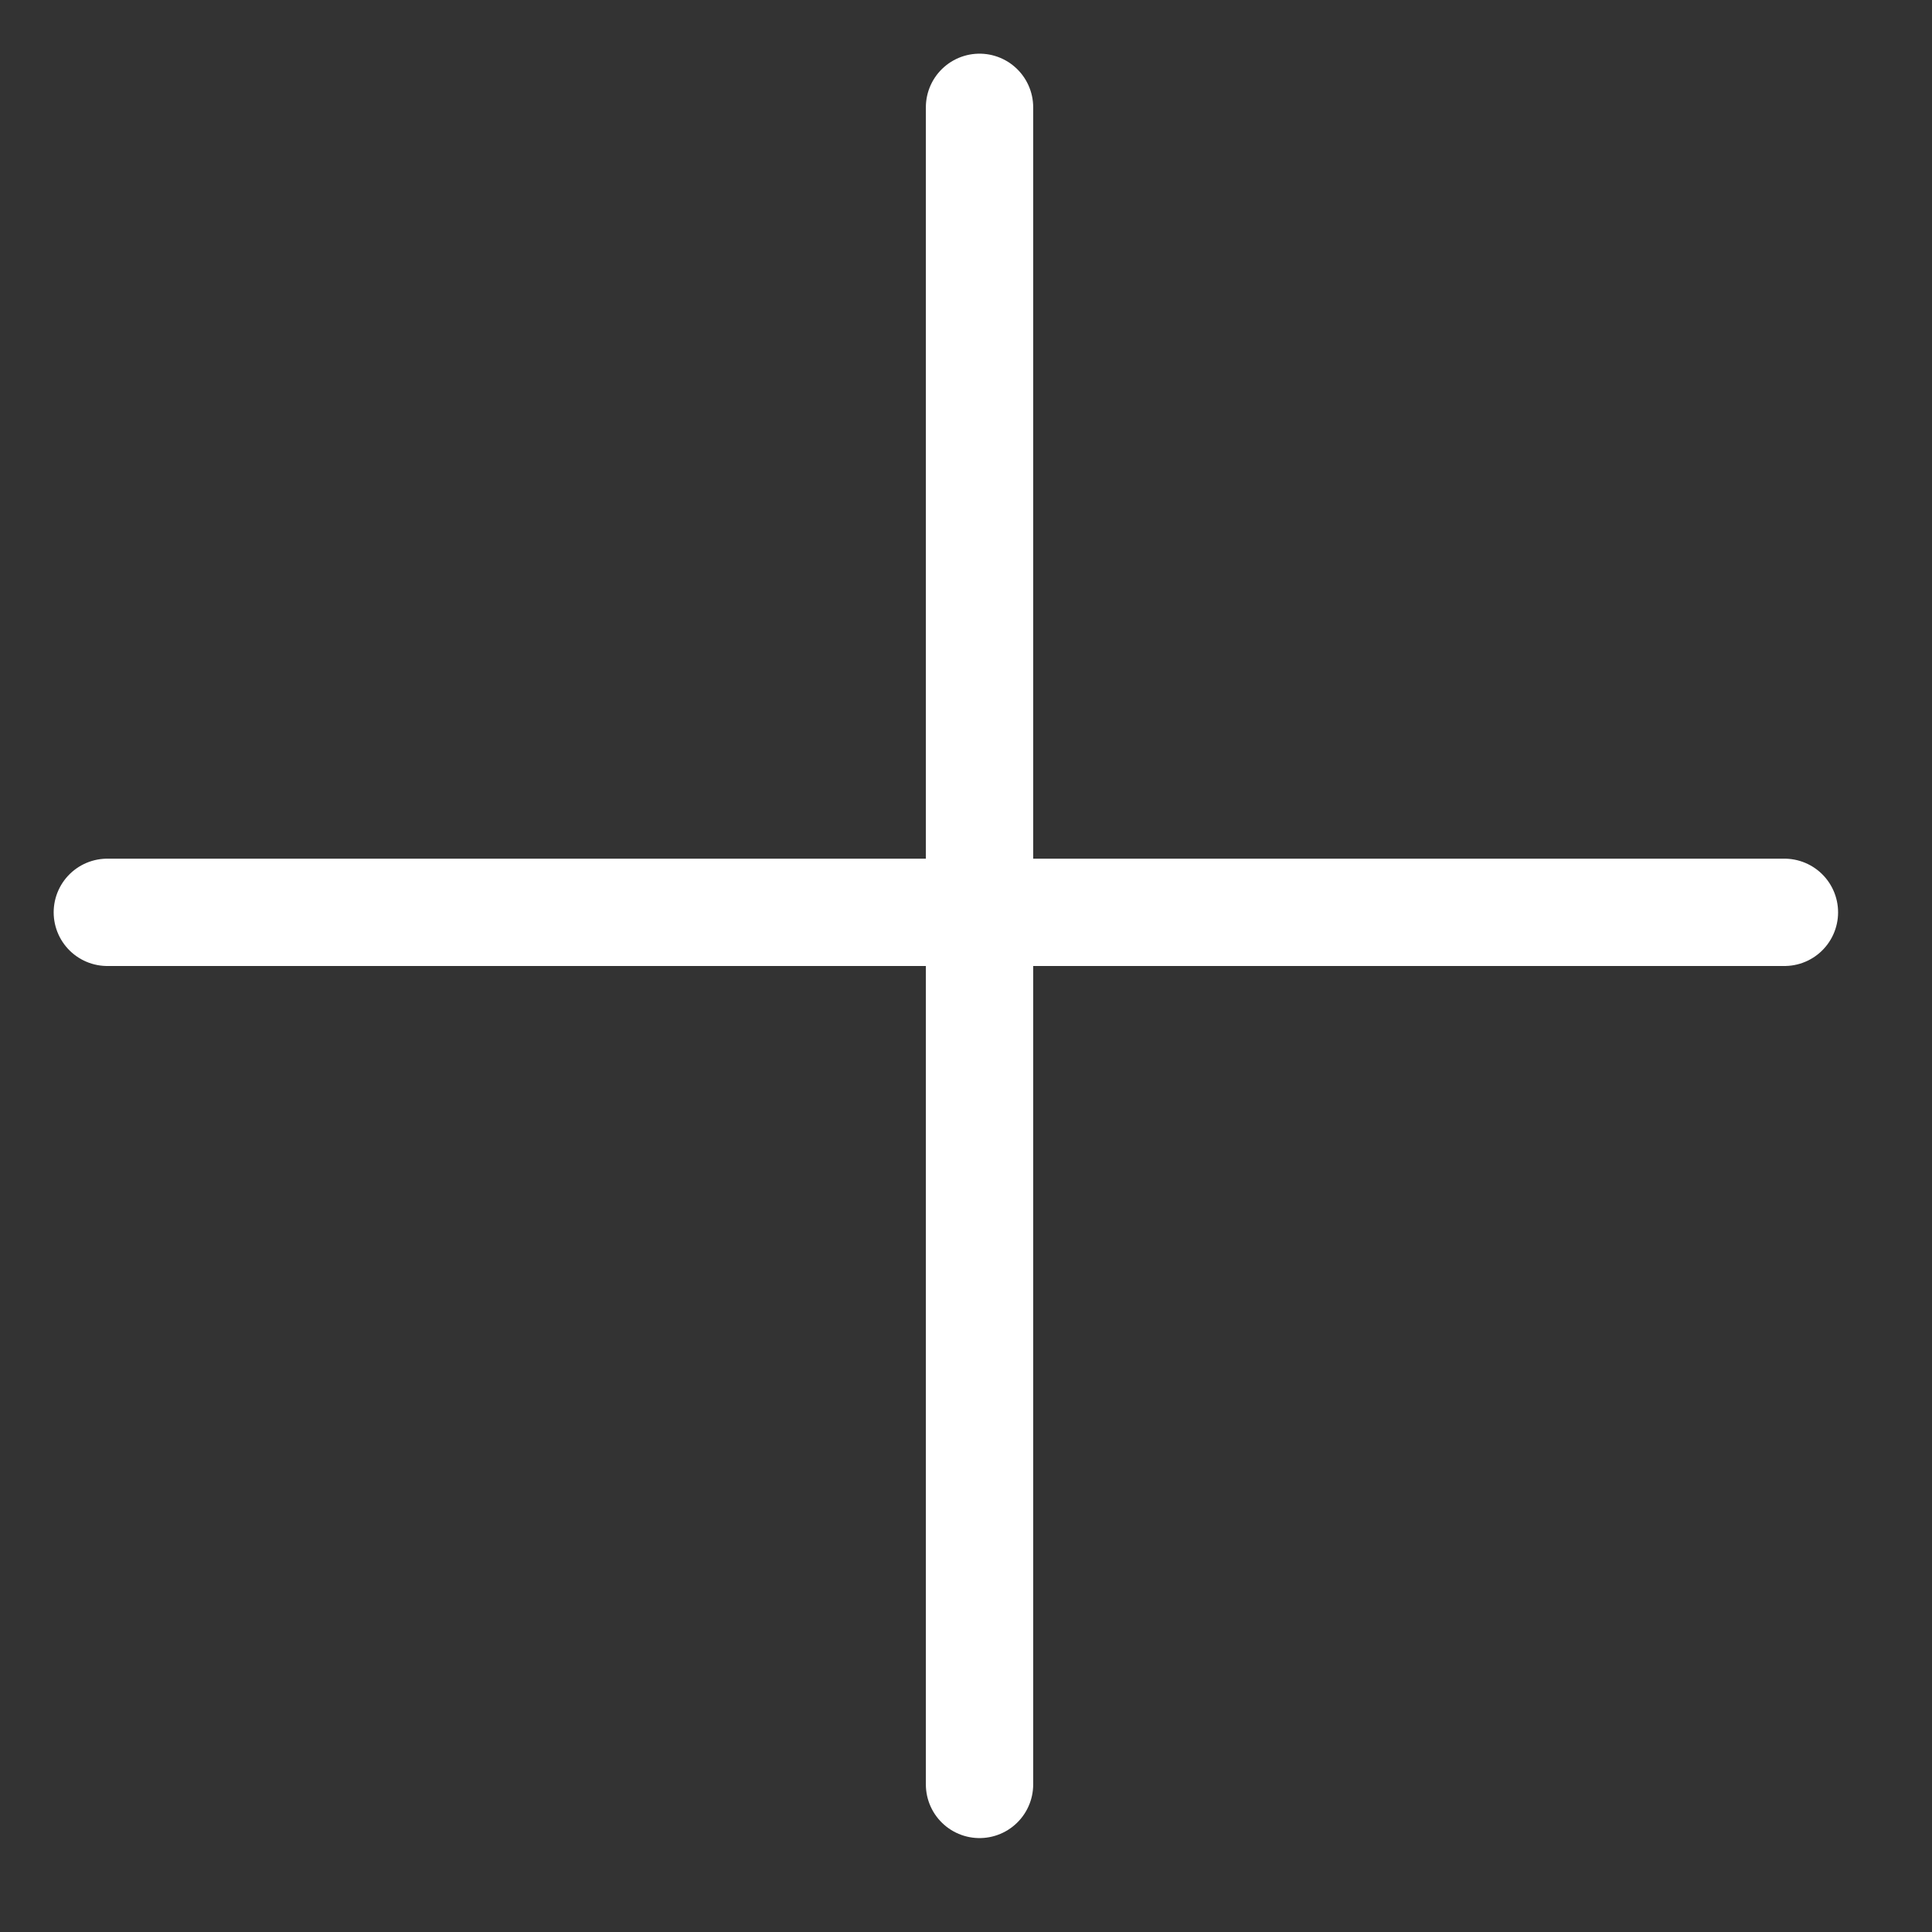 <svg width="18" height="18" viewBox="0 0 18 18" fill="none" xmlns="http://www.w3.org/2000/svg">
<rect x="0" y="0" width="18" height="18" fill="#333333" stroke="none"/>
<path d="M9.126 1V16.625" stroke="white" stroke-linecap="round"/>
<path d="M1 8.5L16.625 8.5" stroke="white" stroke-linecap="round"/>
</svg>
